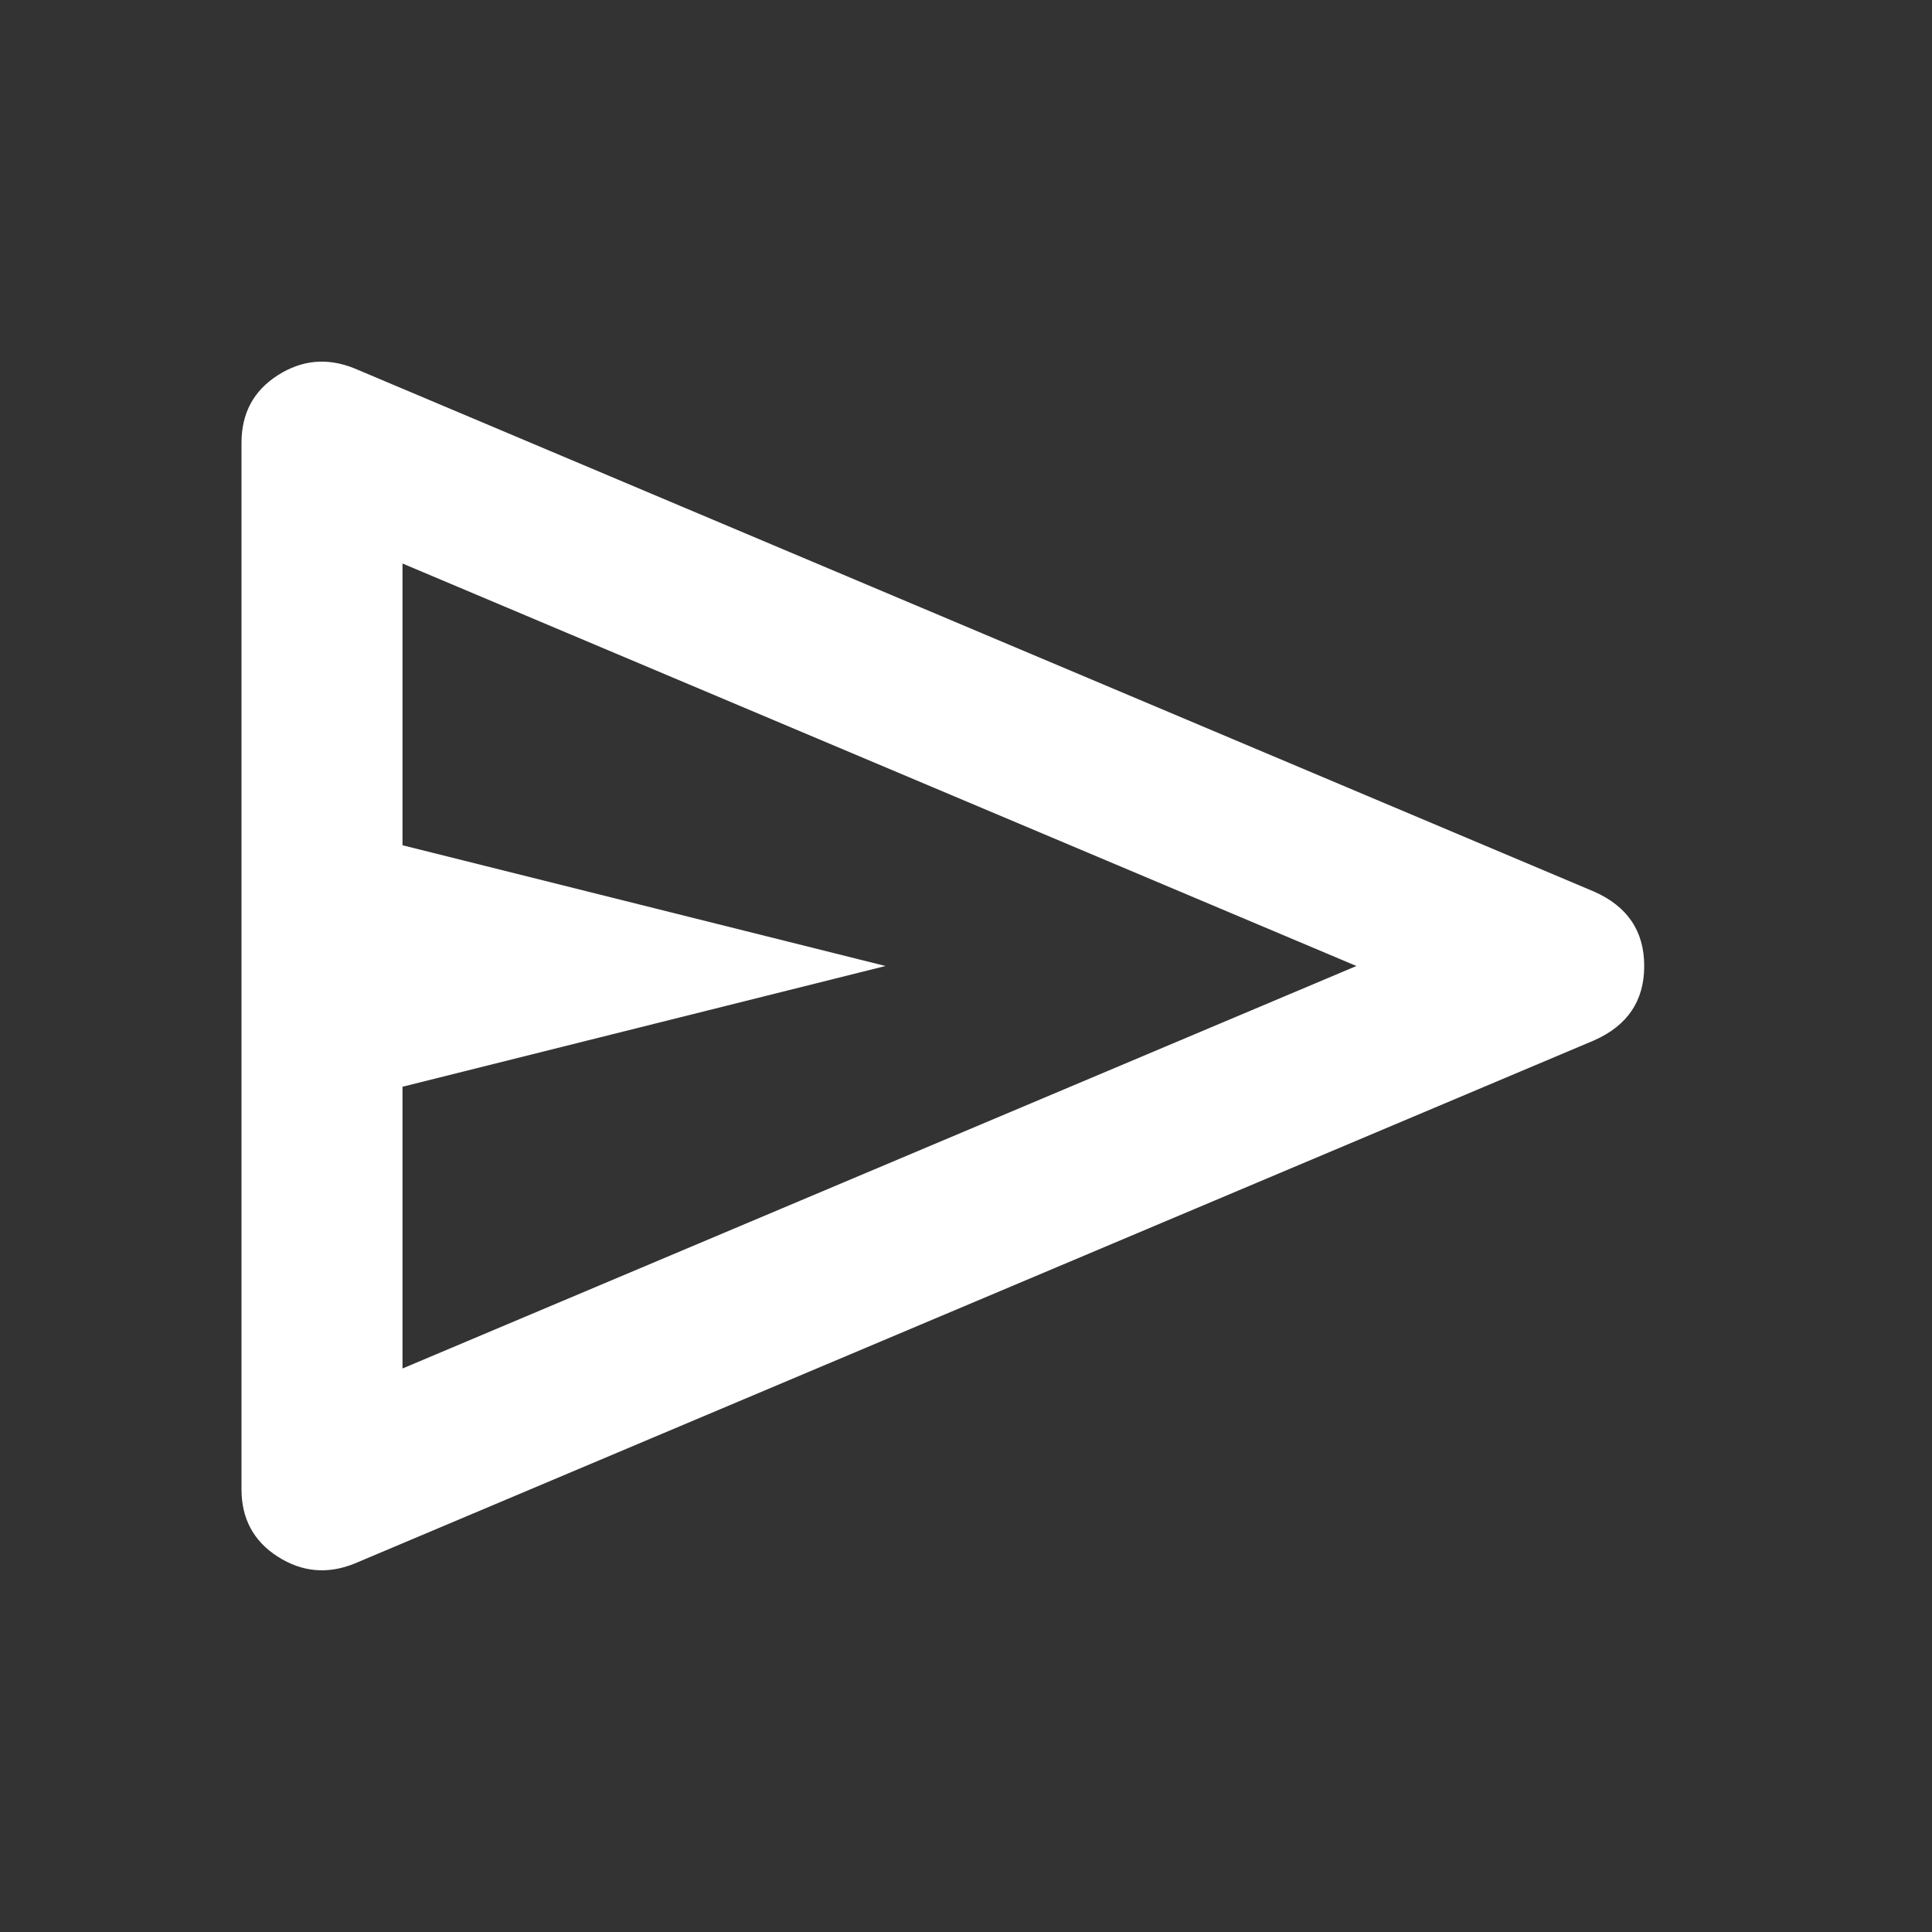 <svg xmlns="http://www.w3.org/2000/svg" width="128" height="128" viewBox="0 0 24 24"><rect x="0" y="0" width="24" height="24" fill="#333333" stroke="none"/><path fill="#ffffff" d="m19.8 12.925l-15.4 6.5q-.5.2-.95-.088T3 18.5v-13q0-.55.45-.838t.95-.087l15.4 6.5q.625.275.625.925t-.625.925ZM5 17l11.85-5L5 7v3.5l6 1.5l-6 1.5V17Zm0 0V7v10Z"/></svg>